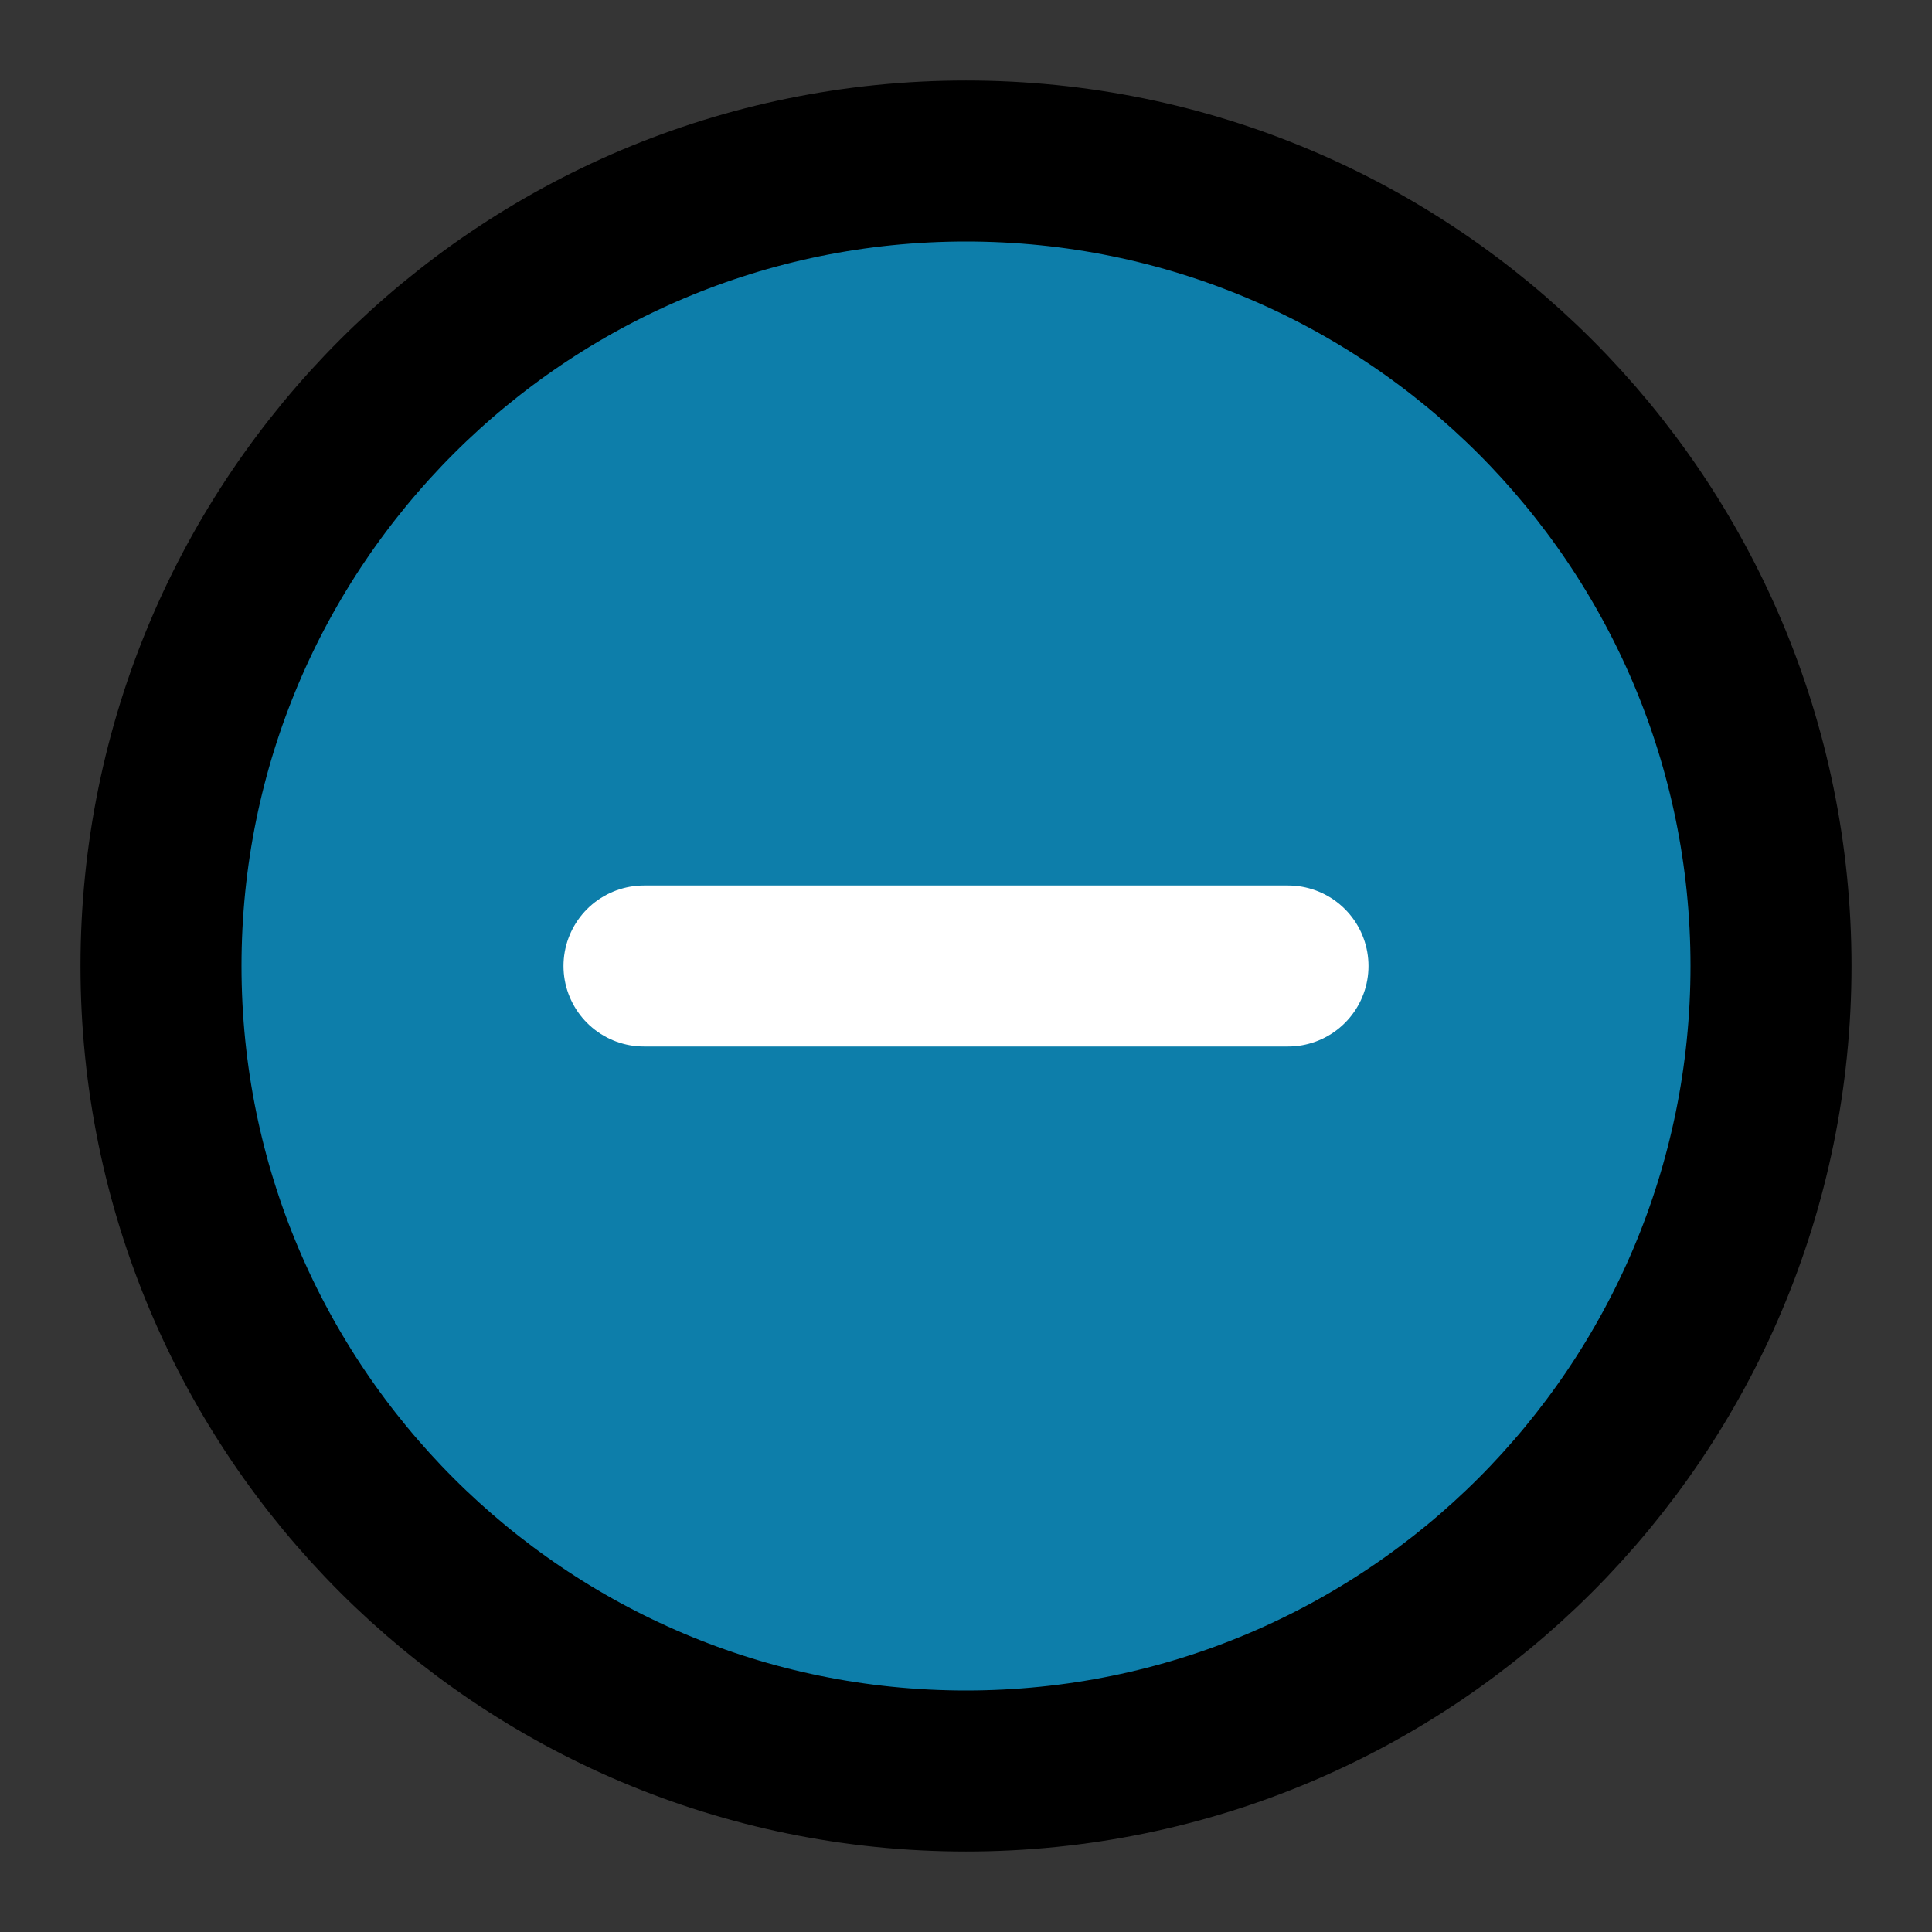 <?xml version="1.0" encoding="UTF-8" standalone="no"?>
<svg
   fill="none"
   height="48"
   viewBox="0 0 48 48"
   width="48"
   version="1.1"
   id="svg3316"
   sodipodi:docname="reduce-one-hover.svg"
   inkscape:version="1.2.2 (b0a8486541, 2022-12-01)"
   xmlns:inkscape="http://www.inkscape.org/namespaces/inkscape"
   xmlns:sodipodi="http://sodipodi.sourceforge.net/DTD/sodipodi-0.dtd"
   xmlns="http://www.w3.org/2000/svg"
   xmlns:svg="http://www.w3.org/2000/svg">
  <rect x="0" y="0" width="48" height="48" fill="#333333" stroke="none"/>
  <defs
     id="defs3320" />
  <sodipodi:namedview
     id="namedview3318"
     pagecolor="#ffffff"
     bordercolor="#000000"
     borderopacity="0.25"
     inkscape:showpageshadow="2"
     inkscape:pageopacity="0.0"
     inkscape:pagecheckerboard="0"
     inkscape:deskcolor="#d1d1d1"
     showgrid="false"
     inkscape:zoom="21.395833"
     inkscape:cx="24"
     inkscape:cy="24"
     inkscape:window-width="3440"
     inkscape:window-height="1360"
     inkscape:window-x="0"
     inkscape:window-y="0"
     inkscape:window-maximized="1"
     inkscape:current-layer="g3314" />
  <path
     d="m0 0h48v48h-48z"
     fill="#fff"
     fill-opacity=".01"
     id="path3308" />
  <g
     stroke-linejoin="round"
     stroke-width="4"
     id="g3314">
    <path
       d="m24 44c11.046 0 20-8.954 20-20s-8.954-20-20-20-20 8.954-20 20 8.954 20 20 20z"
       fill="#0D7EAA"
       stroke="#000"
       id="path3310"
       style="fill:#0d7eaa;fill-opacity:1" />
    <path
       d="m16 24h16"
       stroke="#fff"
       stroke-linecap="round"
       id="path3312" />
  </g>
</svg>
